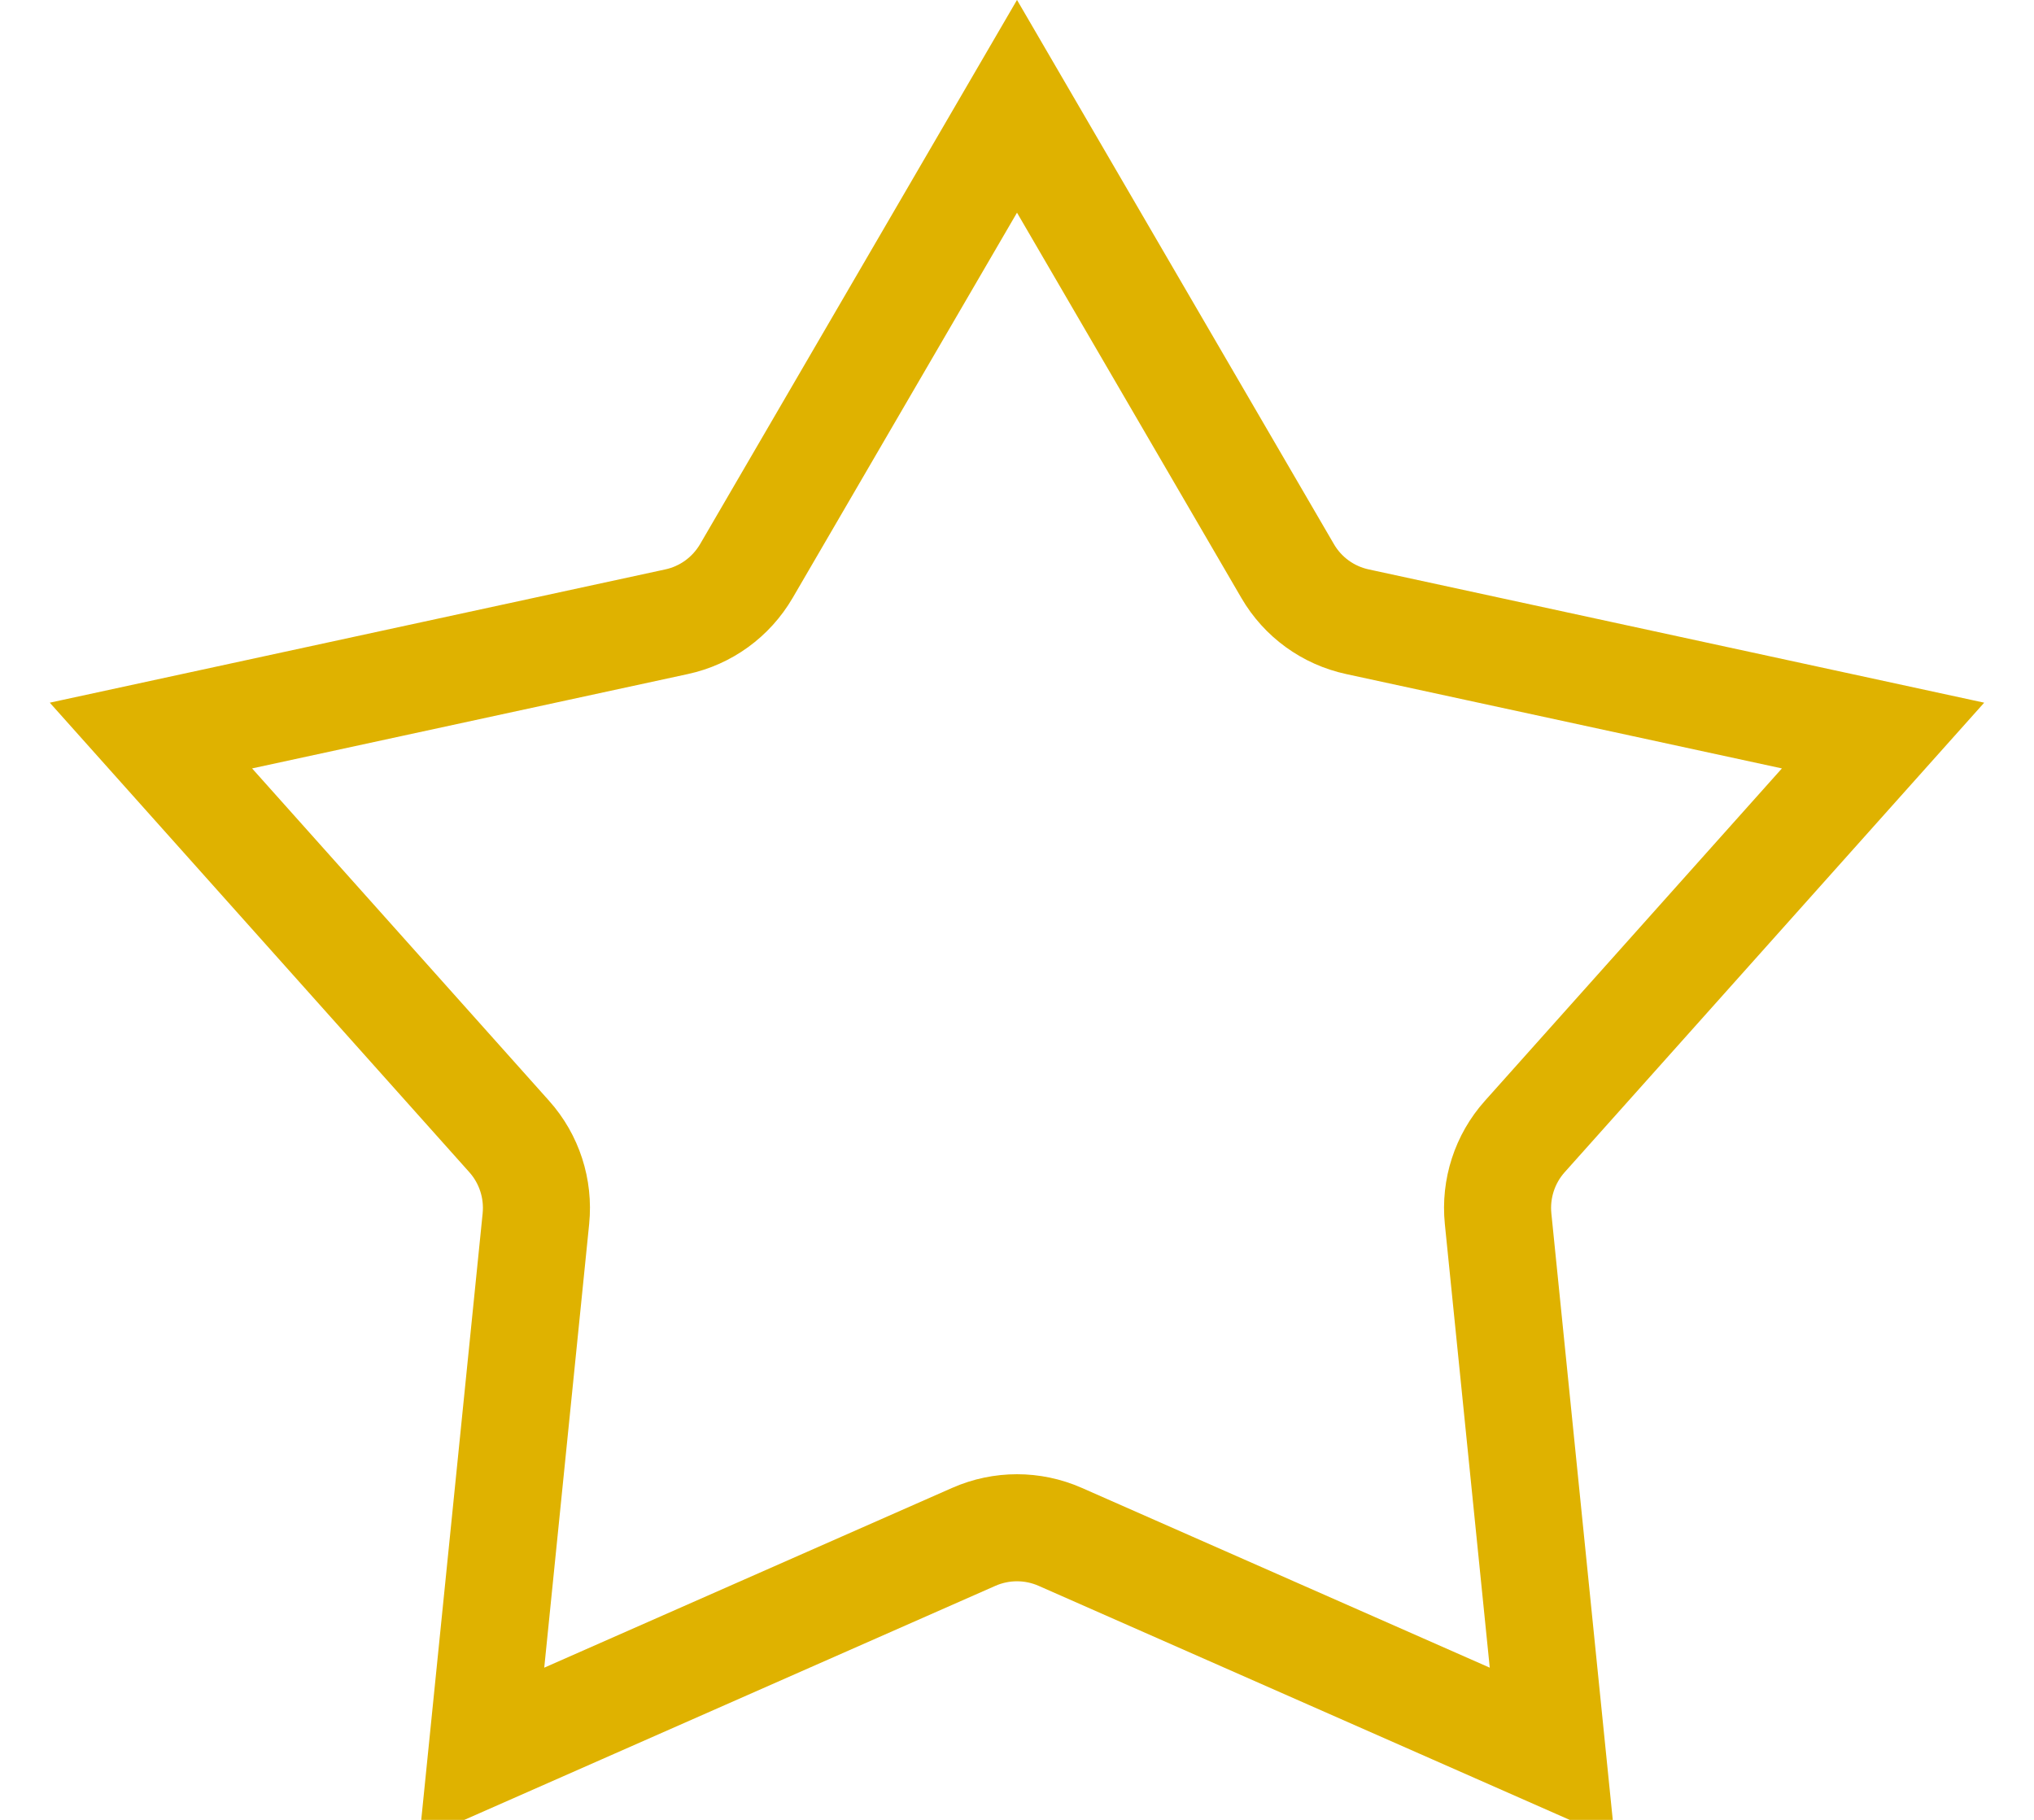 <svg width="19" height="17" viewBox="0 0 19 17" fill="none" xmlns="http://www.w3.org/2000/svg">
<path d="M9.5 0.993L12.028 5.334C12.169 5.577 12.406 5.749 12.681 5.808L17.59 6.871L14.243 10.617C14.056 10.826 13.966 11.105 13.994 11.384L14.5 16.382L9.903 14.356C9.646 14.243 9.354 14.243 9.097 14.356L4.5 16.382L5.006 11.384C5.034 11.105 4.944 10.826 4.757 10.617L1.41 6.871L6.319 5.808C6.594 5.749 6.83 5.577 6.972 5.334L9.5 0.993Z" stroke="#DFB200"/>
</svg>
